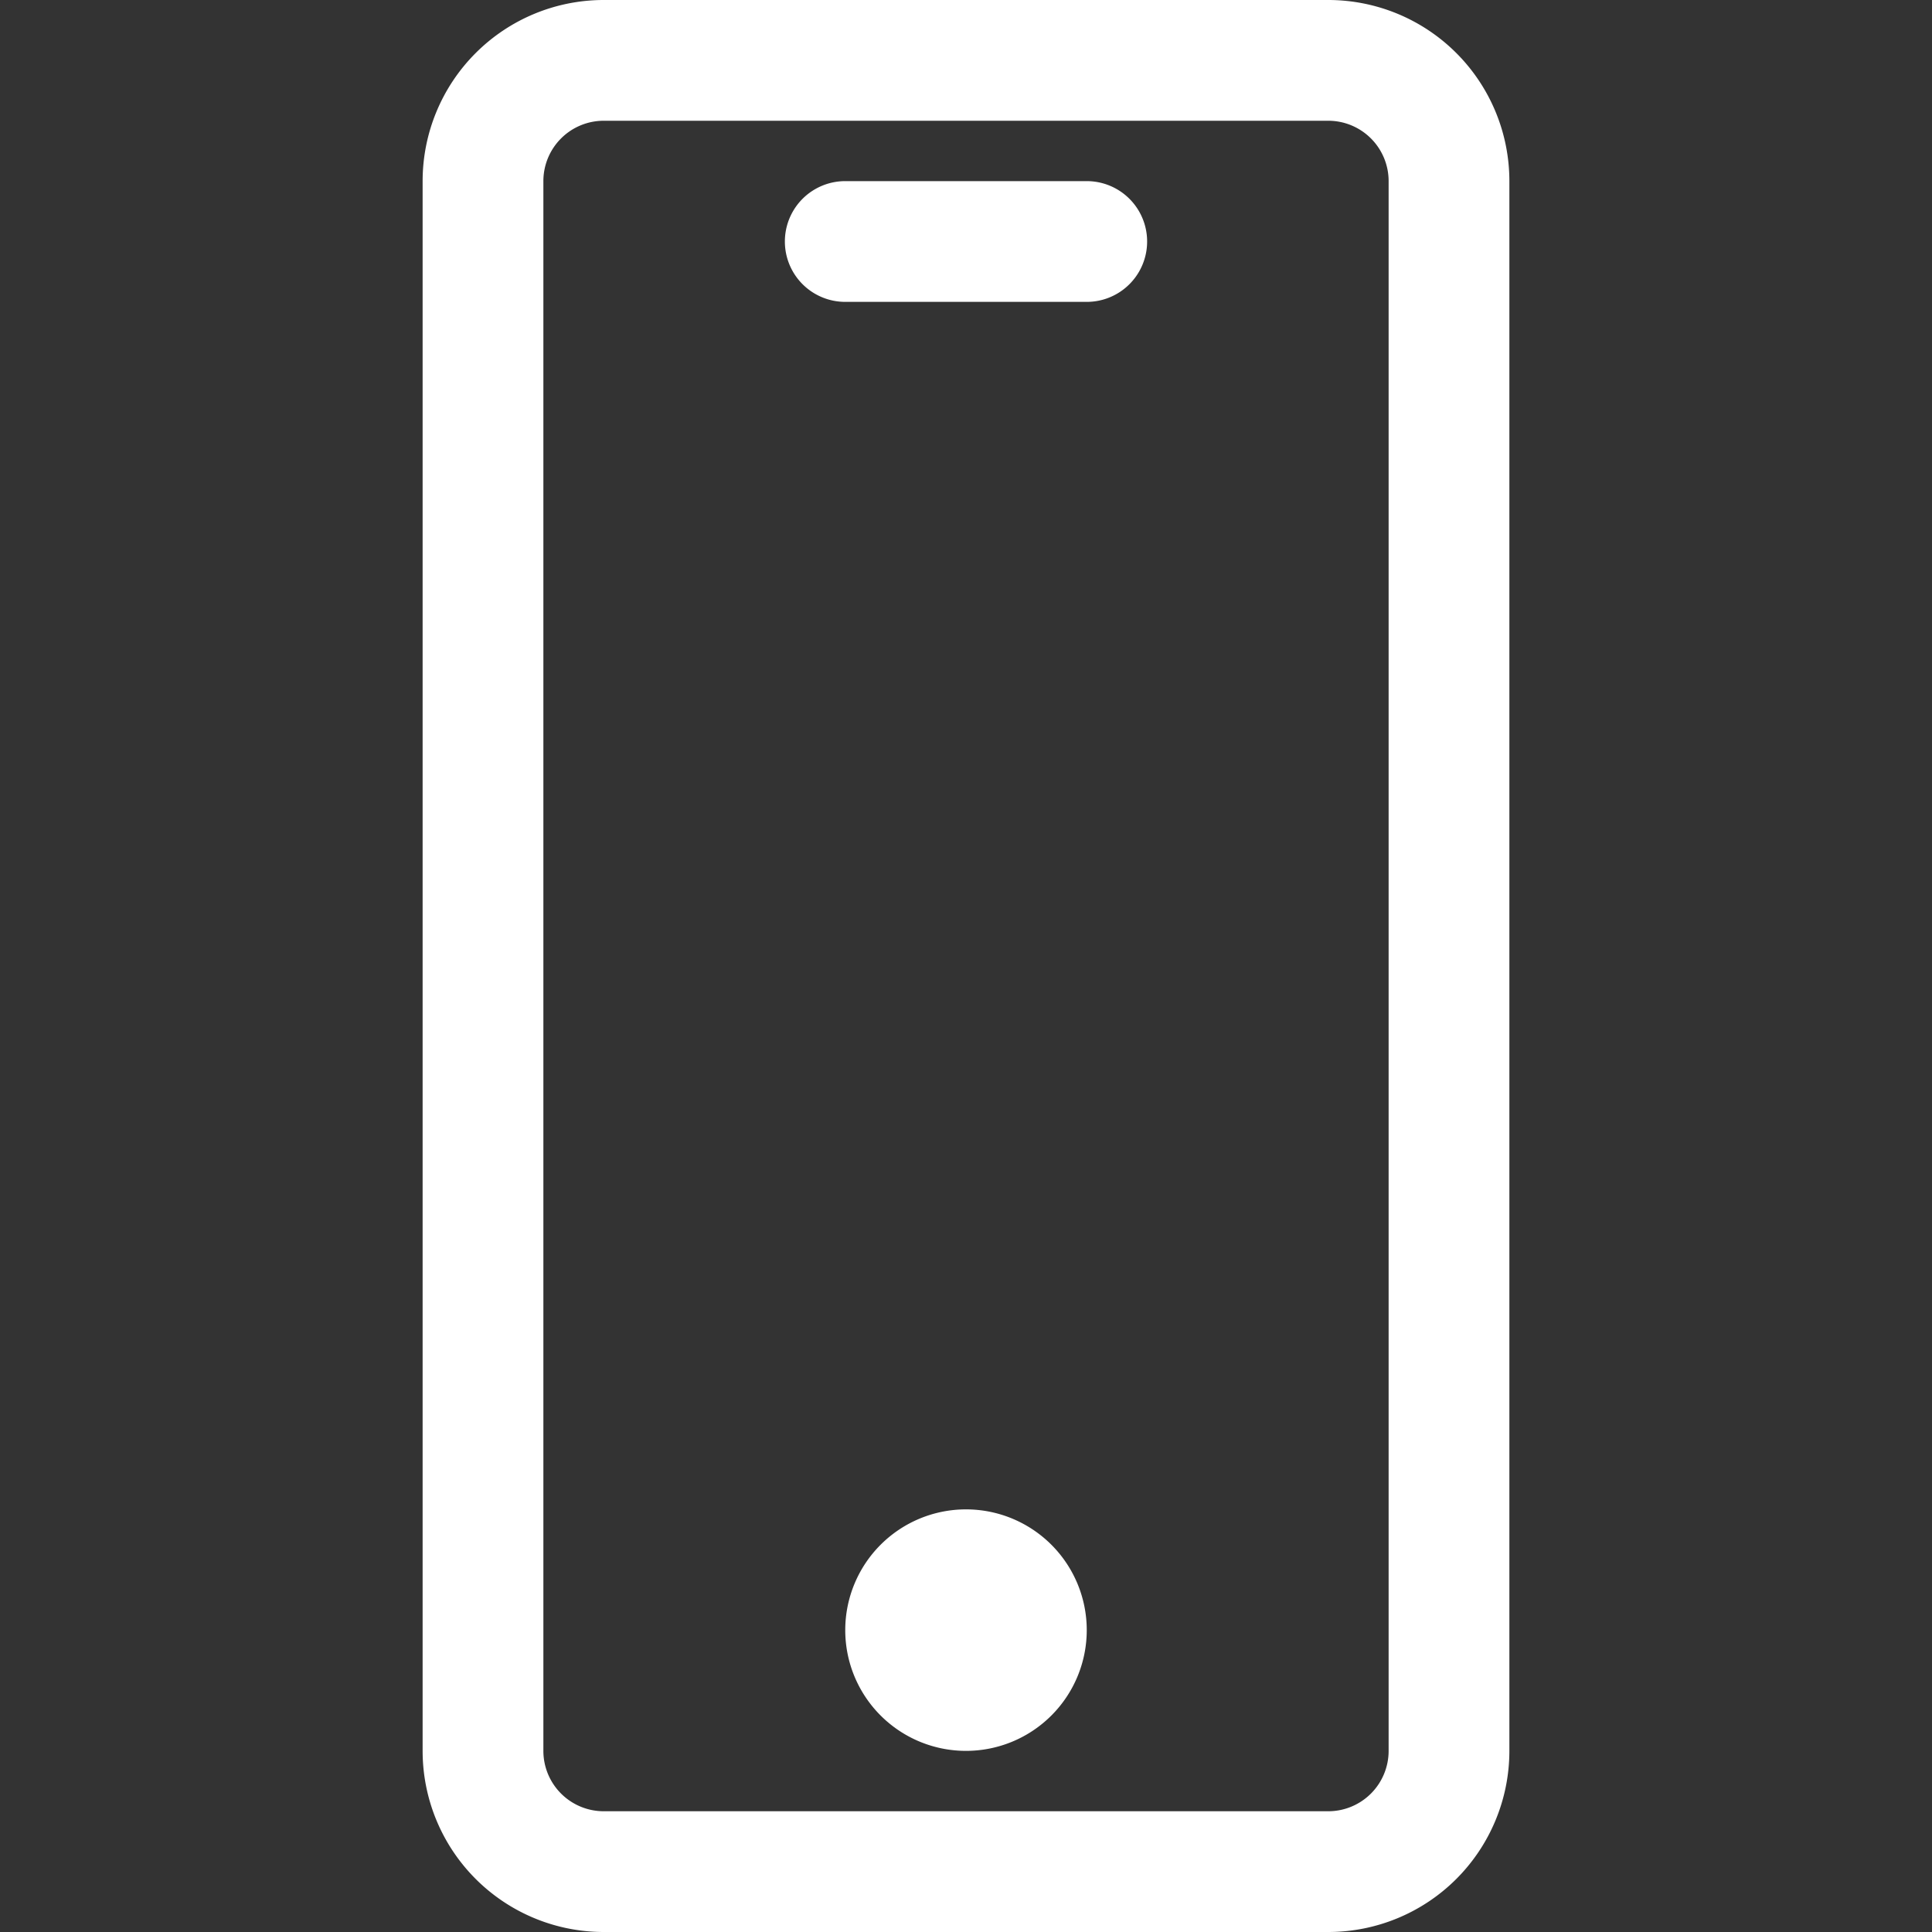 <svg t="1592877494891" class="icon" viewBox="0 0 1024 1024" version="1.1" xmlns="http://www.w3.org/2000/svg" p-id="5155" width="24" height="24"><rect x="0" y="0" width="1024" height="1024" fill="#333333" stroke="none"/><path d="M704 0H320a96 96 0 0 0-96 96v832a96 96 0 0 0 96 96h384a96 96 0 0 0 96-96V96a96 96 0 0 0-96-96z m32 928a32 32 0 0 1-32 32H320a32 32 0 0 1-32-32V96a32 32 0 0 1 32-32h384a32 32 0 0 1 32 32z m-224-128a64 64 0 1 0 64 64 64 64 0 0 0-64-64z m64-704h-128a32 32 0 0 0 0 64h128a32 32 0 0 0 0-64z" p-id="5156" fill="#ffffff"></path></svg>